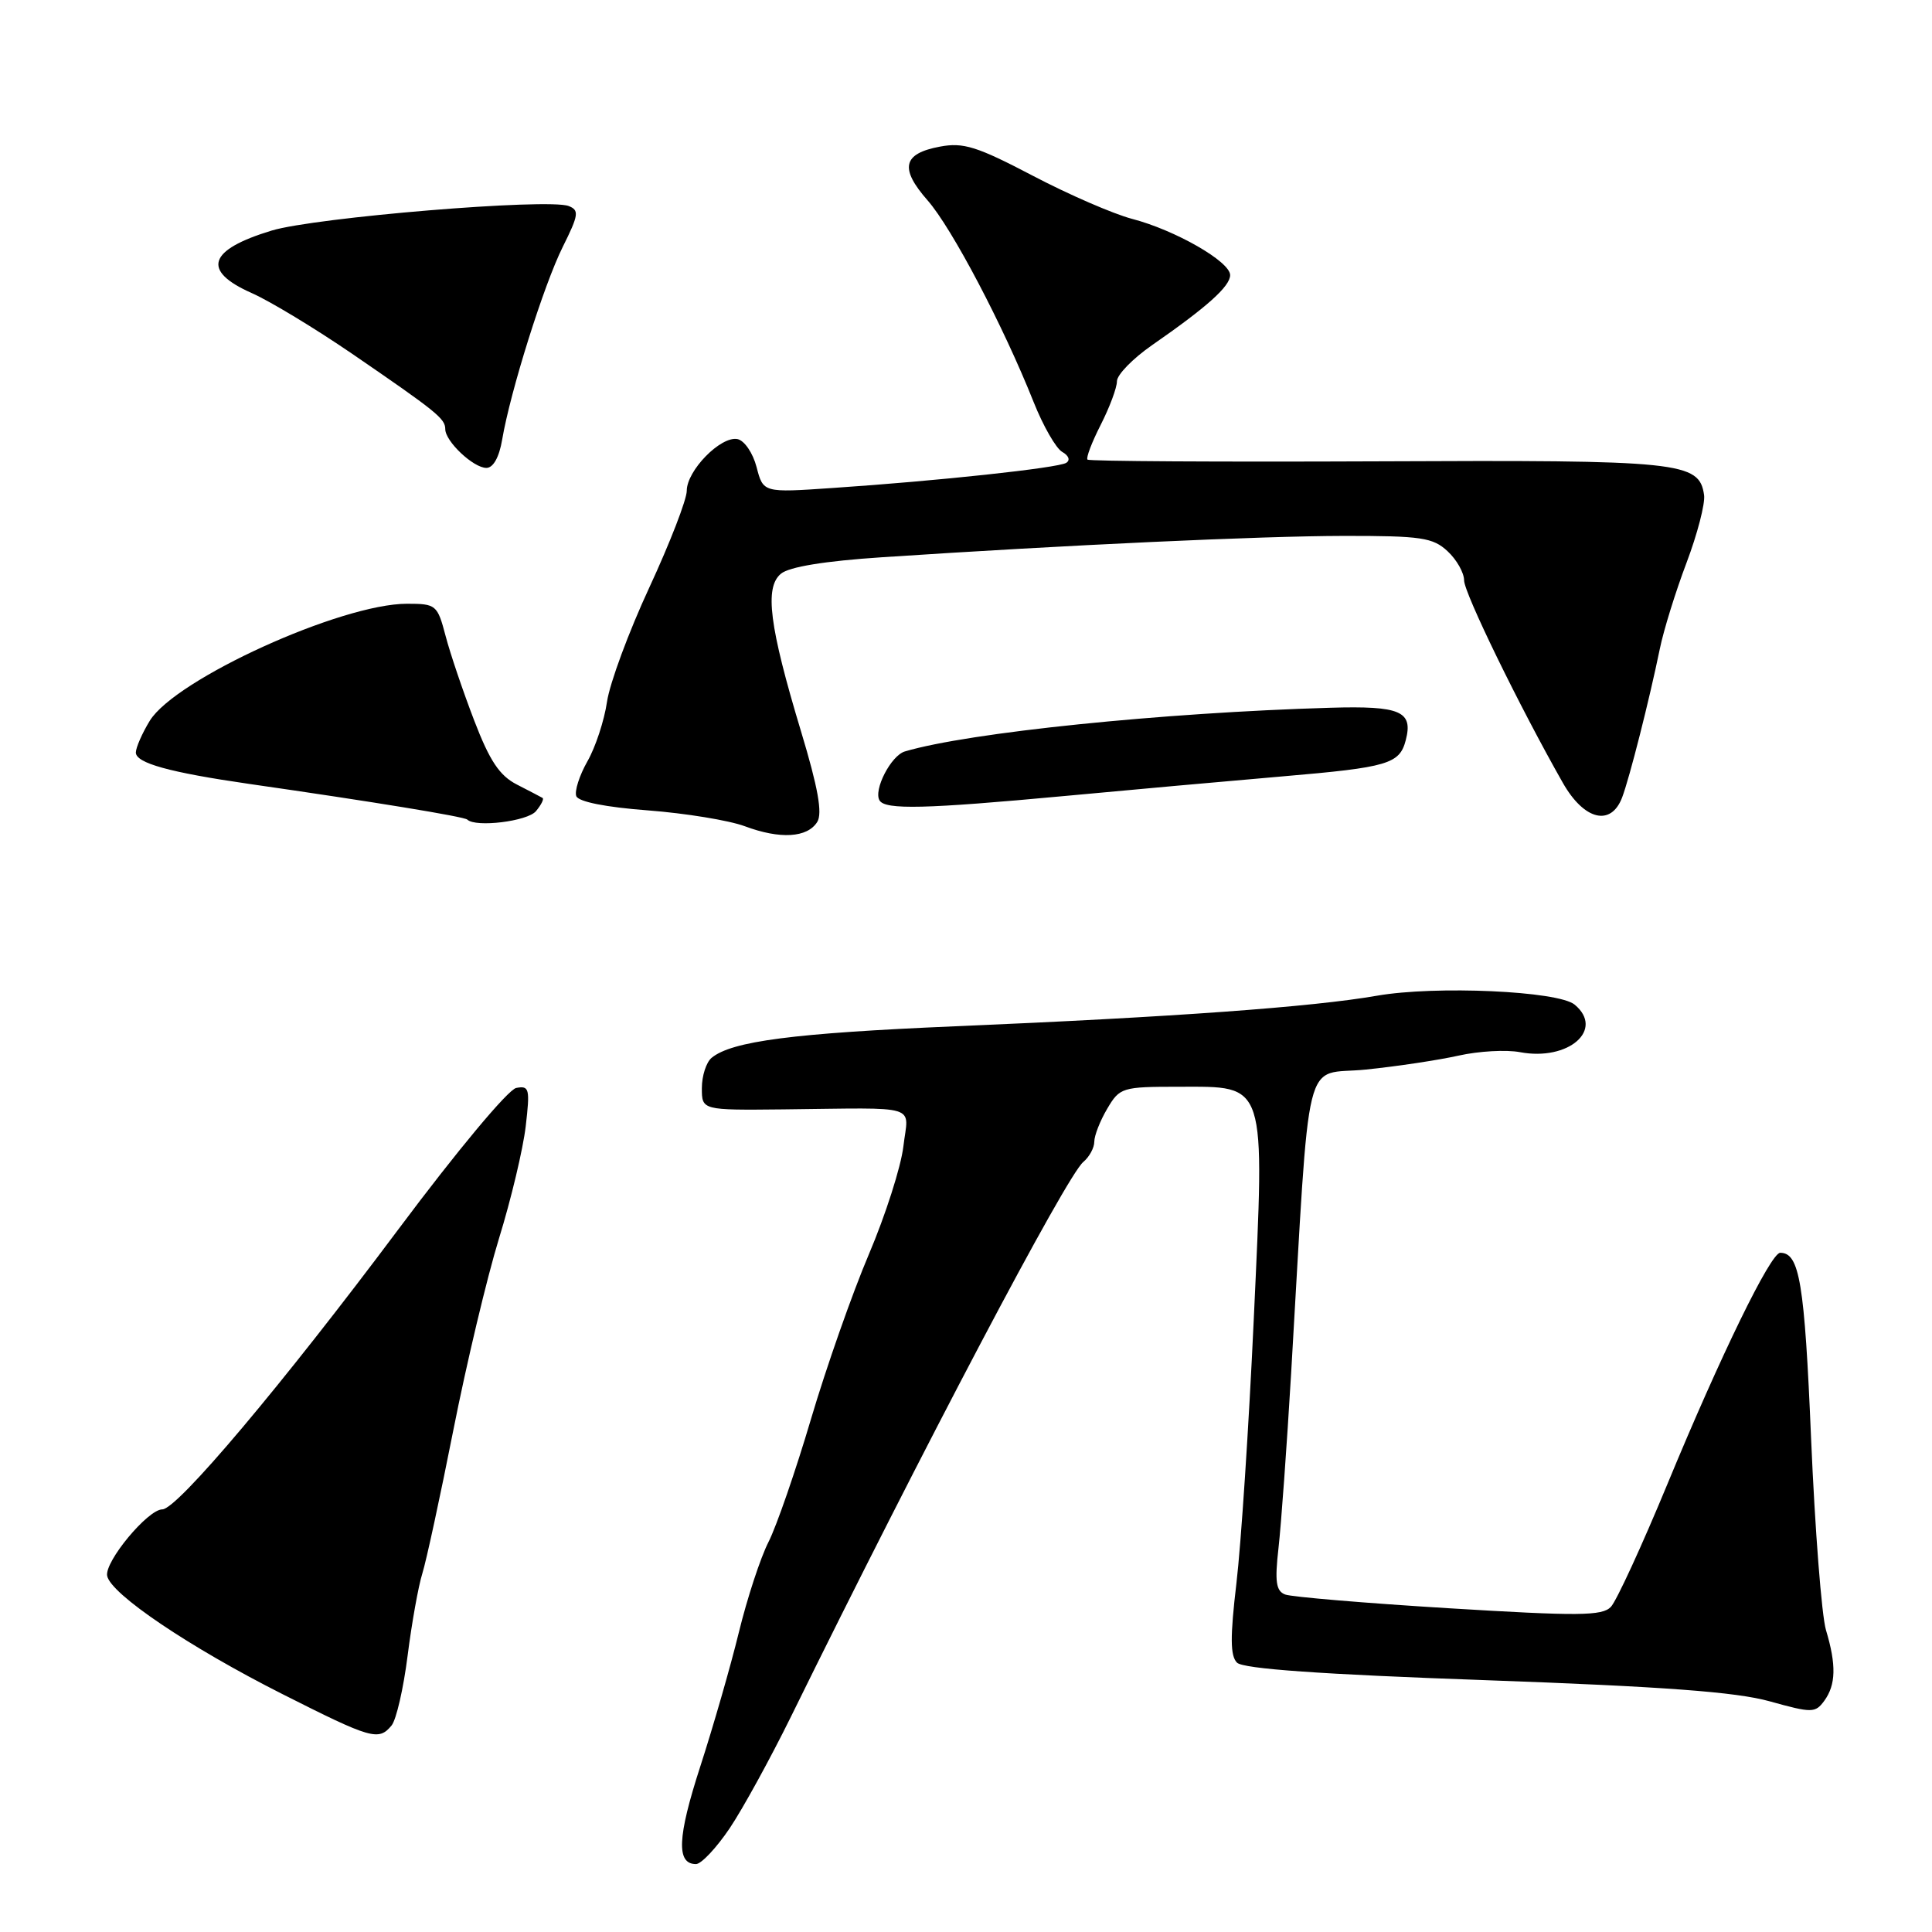 <?xml version="1.0" encoding="UTF-8" standalone="no"?>
<!DOCTYPE svg PUBLIC "-//W3C//DTD SVG 1.1//EN" "http://www.w3.org/Graphics/SVG/1.1/DTD/svg11.dtd" >
<svg xmlns="http://www.w3.org/2000/svg" xmlns:xlink="http://www.w3.org/1999/xlink" version="1.1" viewBox="0 0 256 256">
 <g >
 <path fill="currentColor"
d=" M 96.69 242.25 C 98.44 239.64 102.08 233.00 104.79 227.50 C 122.18 192.13 141.32 155.81 143.54 153.97 C 144.34 153.30 145.00 152.09 145.00 151.28 C 145.00 150.47 145.77 148.50 146.72 146.90 C 148.37 144.10 148.69 144.00 156.19 144.00 C 167.92 144.00 167.59 142.99 166.13 174.81 C 165.48 188.94 164.44 204.69 163.83 209.81 C 162.99 216.92 163.01 219.41 163.91 220.31 C 164.73 221.13 175.04 221.86 196.80 222.63 C 220.44 223.48 230.02 224.19 234.48 225.43 C 240.12 227.00 240.53 226.99 241.73 225.36 C 243.27 223.24 243.34 220.61 241.95 215.99 C 241.38 214.07 240.49 202.66 239.98 190.64 C 239.11 169.95 238.45 166.00 235.89 166.00 C 234.62 166.00 227.97 179.64 220.94 196.65 C 217.56 204.82 214.19 212.14 213.45 212.92 C 212.29 214.13 209.17 214.15 191.95 213.10 C 180.86 212.42 171.12 211.60 170.29 211.28 C 169.08 210.82 168.90 209.58 169.41 205.10 C 169.76 202.02 170.51 191.62 171.08 182.00 C 173.67 138.01 172.54 142.60 181.00 141.72 C 185.12 141.30 190.66 140.46 193.29 139.87 C 195.93 139.28 199.59 139.07 201.42 139.42 C 207.84 140.62 212.64 136.44 208.65 133.12 C 206.47 131.31 190.22 130.58 182.44 131.94 C 173.91 133.43 155.45 134.77 126.50 135.99 C 105.15 136.90 96.96 137.96 94.29 140.17 C 93.58 140.76 93.00 142.56 93.00 144.18 C 93.00 147.11 93.00 147.11 103.75 147.00 C 122.21 146.80 120.37 146.23 119.70 151.92 C 119.38 154.62 117.32 161.05 115.13 166.20 C 112.94 171.35 109.49 181.17 107.46 188.03 C 105.43 194.89 102.90 202.21 101.84 204.30 C 100.77 206.39 99.00 211.79 97.90 216.30 C 96.80 220.81 94.49 228.82 92.78 234.10 C 89.75 243.45 89.60 247.00 92.22 247.00 C 92.92 247.00 94.93 244.86 96.69 242.25 Z  M 51.88 228.64 C 52.51 227.89 53.46 223.73 54.01 219.39 C 54.56 215.05 55.44 210.15 55.96 208.50 C 56.48 206.85 58.33 198.30 60.07 189.50 C 61.81 180.70 64.53 169.27 66.12 164.10 C 67.72 158.93 69.31 152.24 69.66 149.24 C 70.24 144.26 70.14 143.83 68.40 144.16 C 67.33 144.37 60.54 152.51 52.78 162.90 C 37.40 183.48 23.48 200.00 21.51 200.00 C 19.59 200.00 13.84 206.93 14.20 208.81 C 14.67 211.22 25.09 218.25 37.43 224.48 C 49.21 230.43 50.17 230.71 51.88 228.64 Z  M 108.29 108.91 C 109.00 107.77 108.40 104.39 106.14 96.91 C 101.93 82.95 101.28 77.84 103.48 76.02 C 104.57 75.11 109.29 74.34 116.84 73.84 C 141.58 72.20 166.98 71.03 178.06 71.01 C 188.33 71.00 189.87 71.23 191.81 73.04 C 193.02 74.16 194.00 75.90 194.00 76.90 C 194.00 78.57 201.37 93.68 207.09 103.74 C 209.90 108.68 213.46 109.55 214.94 105.67 C 215.93 103.05 218.53 92.80 219.93 86.00 C 220.43 83.53 222.03 78.38 223.47 74.58 C 224.91 70.77 225.96 66.73 225.80 65.60 C 225.16 61.19 222.81 60.94 182.50 61.13 C 161.60 61.22 144.32 61.12 144.10 60.90 C 143.88 60.68 144.67 58.61 145.85 56.29 C 147.03 53.97 148.00 51.38 148.00 50.52 C 148.00 49.66 150.10 47.51 152.66 45.73 C 159.94 40.68 163.00 37.94 163.00 36.45 C 163.00 34.66 155.70 30.48 150.00 29.00 C 147.53 28.35 141.60 25.78 136.84 23.28 C 129.45 19.41 127.65 18.84 124.54 19.43 C 119.62 20.35 119.18 22.30 122.91 26.55 C 126.14 30.23 132.94 43.17 136.96 53.27 C 138.22 56.44 139.93 59.42 140.75 59.88 C 141.62 60.37 141.84 60.98 141.28 61.33 C 140.18 62.01 124.32 63.72 110.32 64.66 C 101.13 65.29 101.13 65.29 100.25 61.89 C 99.76 60.01 98.63 58.36 97.71 58.18 C 95.50 57.76 91.00 62.35 91.00 65.03 C 91.00 66.19 88.77 71.95 86.05 77.82 C 83.32 83.70 80.79 90.53 80.43 93.00 C 80.07 95.47 78.90 99.03 77.83 100.89 C 76.77 102.76 76.11 104.83 76.36 105.49 C 76.64 106.24 80.29 106.96 85.85 107.38 C 90.82 107.76 96.59 108.70 98.69 109.48 C 103.37 111.23 106.98 111.01 108.29 108.91 Z  M 71.02 107.48 C 71.72 106.64 72.11 105.85 71.89 105.73 C 71.68 105.60 70.15 104.81 68.50 103.96 C 66.19 102.78 64.89 100.83 62.83 95.46 C 61.36 91.63 59.65 86.59 59.04 84.25 C 57.96 80.15 57.78 80.00 53.93 80.00 C 45.19 80.00 23.24 89.99 19.85 95.50 C 18.84 97.15 18.01 99.05 18.00 99.71 C 18.00 101.11 22.43 102.34 33.00 103.87 C 49.37 106.22 61.52 108.21 61.92 108.60 C 63.03 109.67 69.90 108.83 71.02 107.48 Z  M 141.00 105.48 C 149.53 104.68 162.57 103.51 170.00 102.87 C 183.93 101.68 185.45 101.23 186.27 98.08 C 187.27 94.24 185.57 93.51 176.29 93.78 C 154.04 94.43 128.36 97.06 119.90 99.57 C 118.06 100.11 115.70 104.70 116.55 106.07 C 117.32 107.32 122.62 107.19 141.00 105.48 Z  M 66.54 58.25 C 67.62 51.87 72.06 37.74 74.57 32.71 C 76.68 28.48 76.77 27.85 75.35 27.30 C 72.61 26.25 41.81 28.80 36.00 30.55 C 27.56 33.11 26.68 35.88 33.37 38.84 C 35.77 39.90 41.73 43.51 46.62 46.85 C 57.87 54.56 59.00 55.47 59.00 56.86 C 59.00 58.49 62.73 62.00 64.45 62.00 C 65.36 62.00 66.15 60.57 66.54 58.25 Z "/>
</g>
</svg>